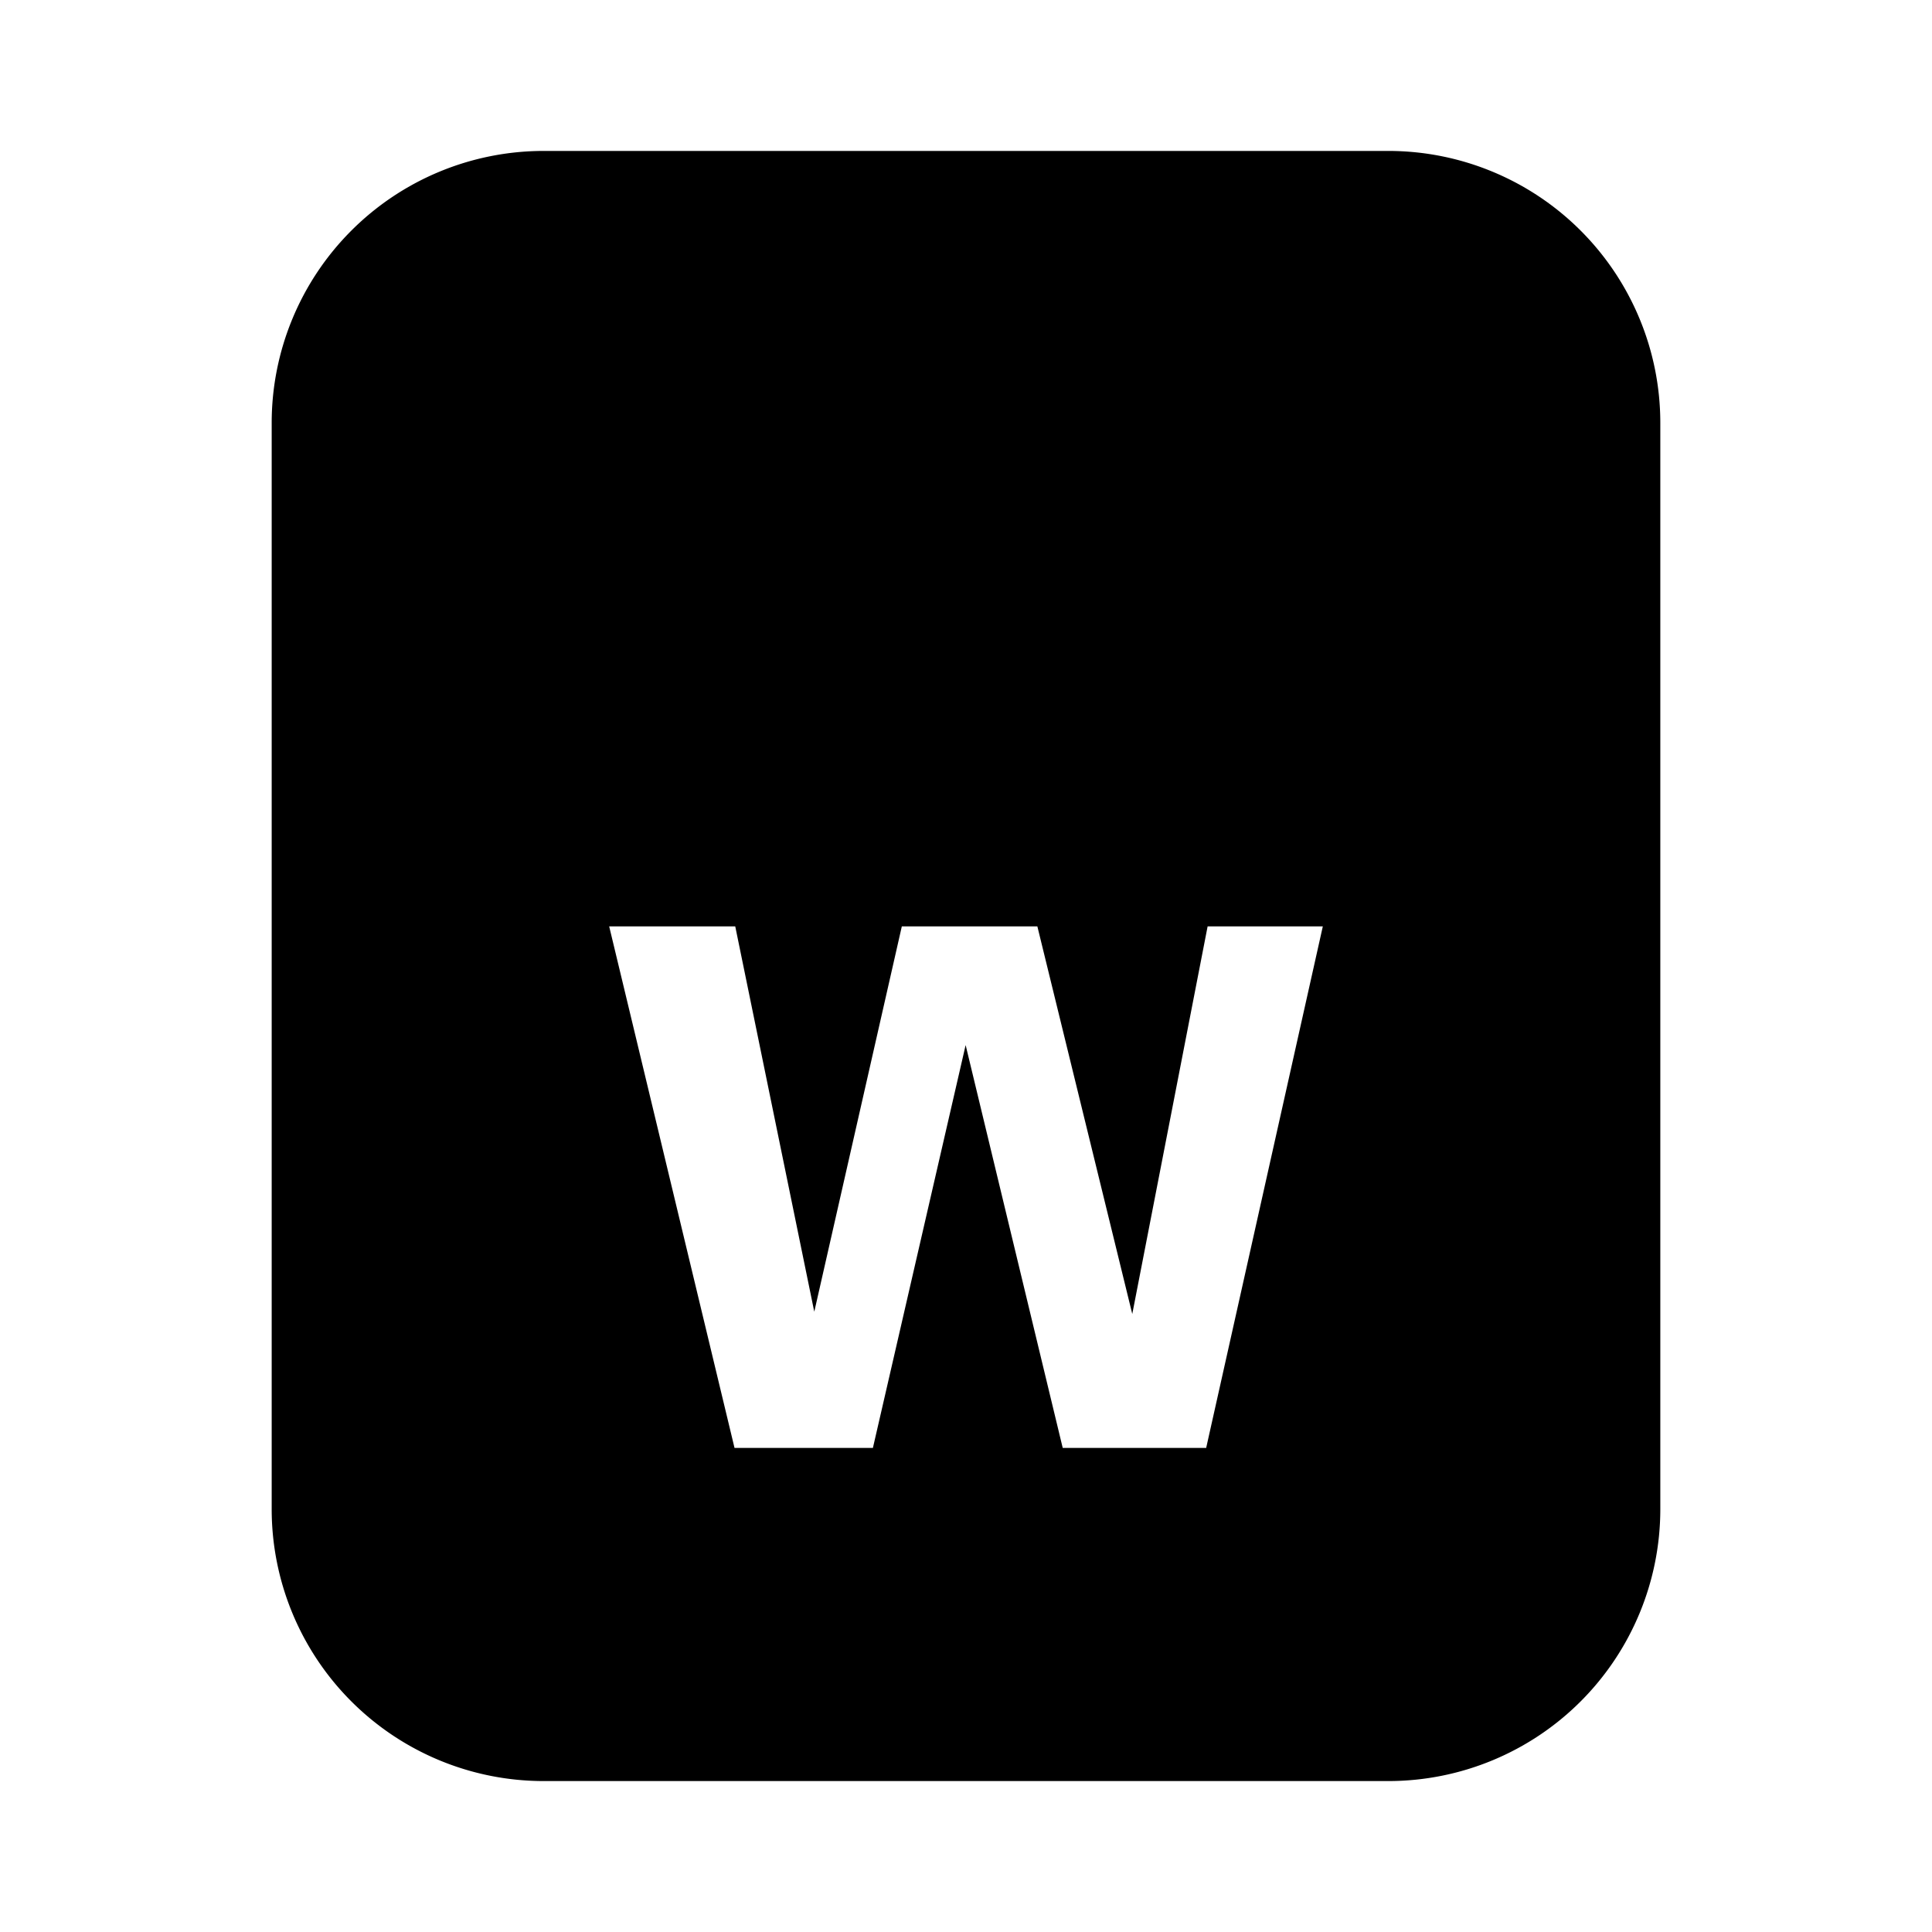 <svg xmlns="http://www.w3.org/2000/svg" width="32" height="32" viewBox="0 0 32 32"><path d="M23 2.5H9A4.505 4.505 0 0 0 4.5 7v18A4.505 4.505 0 0 0 9 29.5h14a4.505 4.505 0 0 0 4.5-4.5V7A4.505 4.505 0 0 0 23 2.5m-3.022 21.482h-2.376l-1.608-6.672-1.536 6.672h-2.292l-2.076-8.638h2.088l1.309 6.382 1.45-6.382h2.245l1.572 6.42 1.248-6.42h1.908z"/></svg>